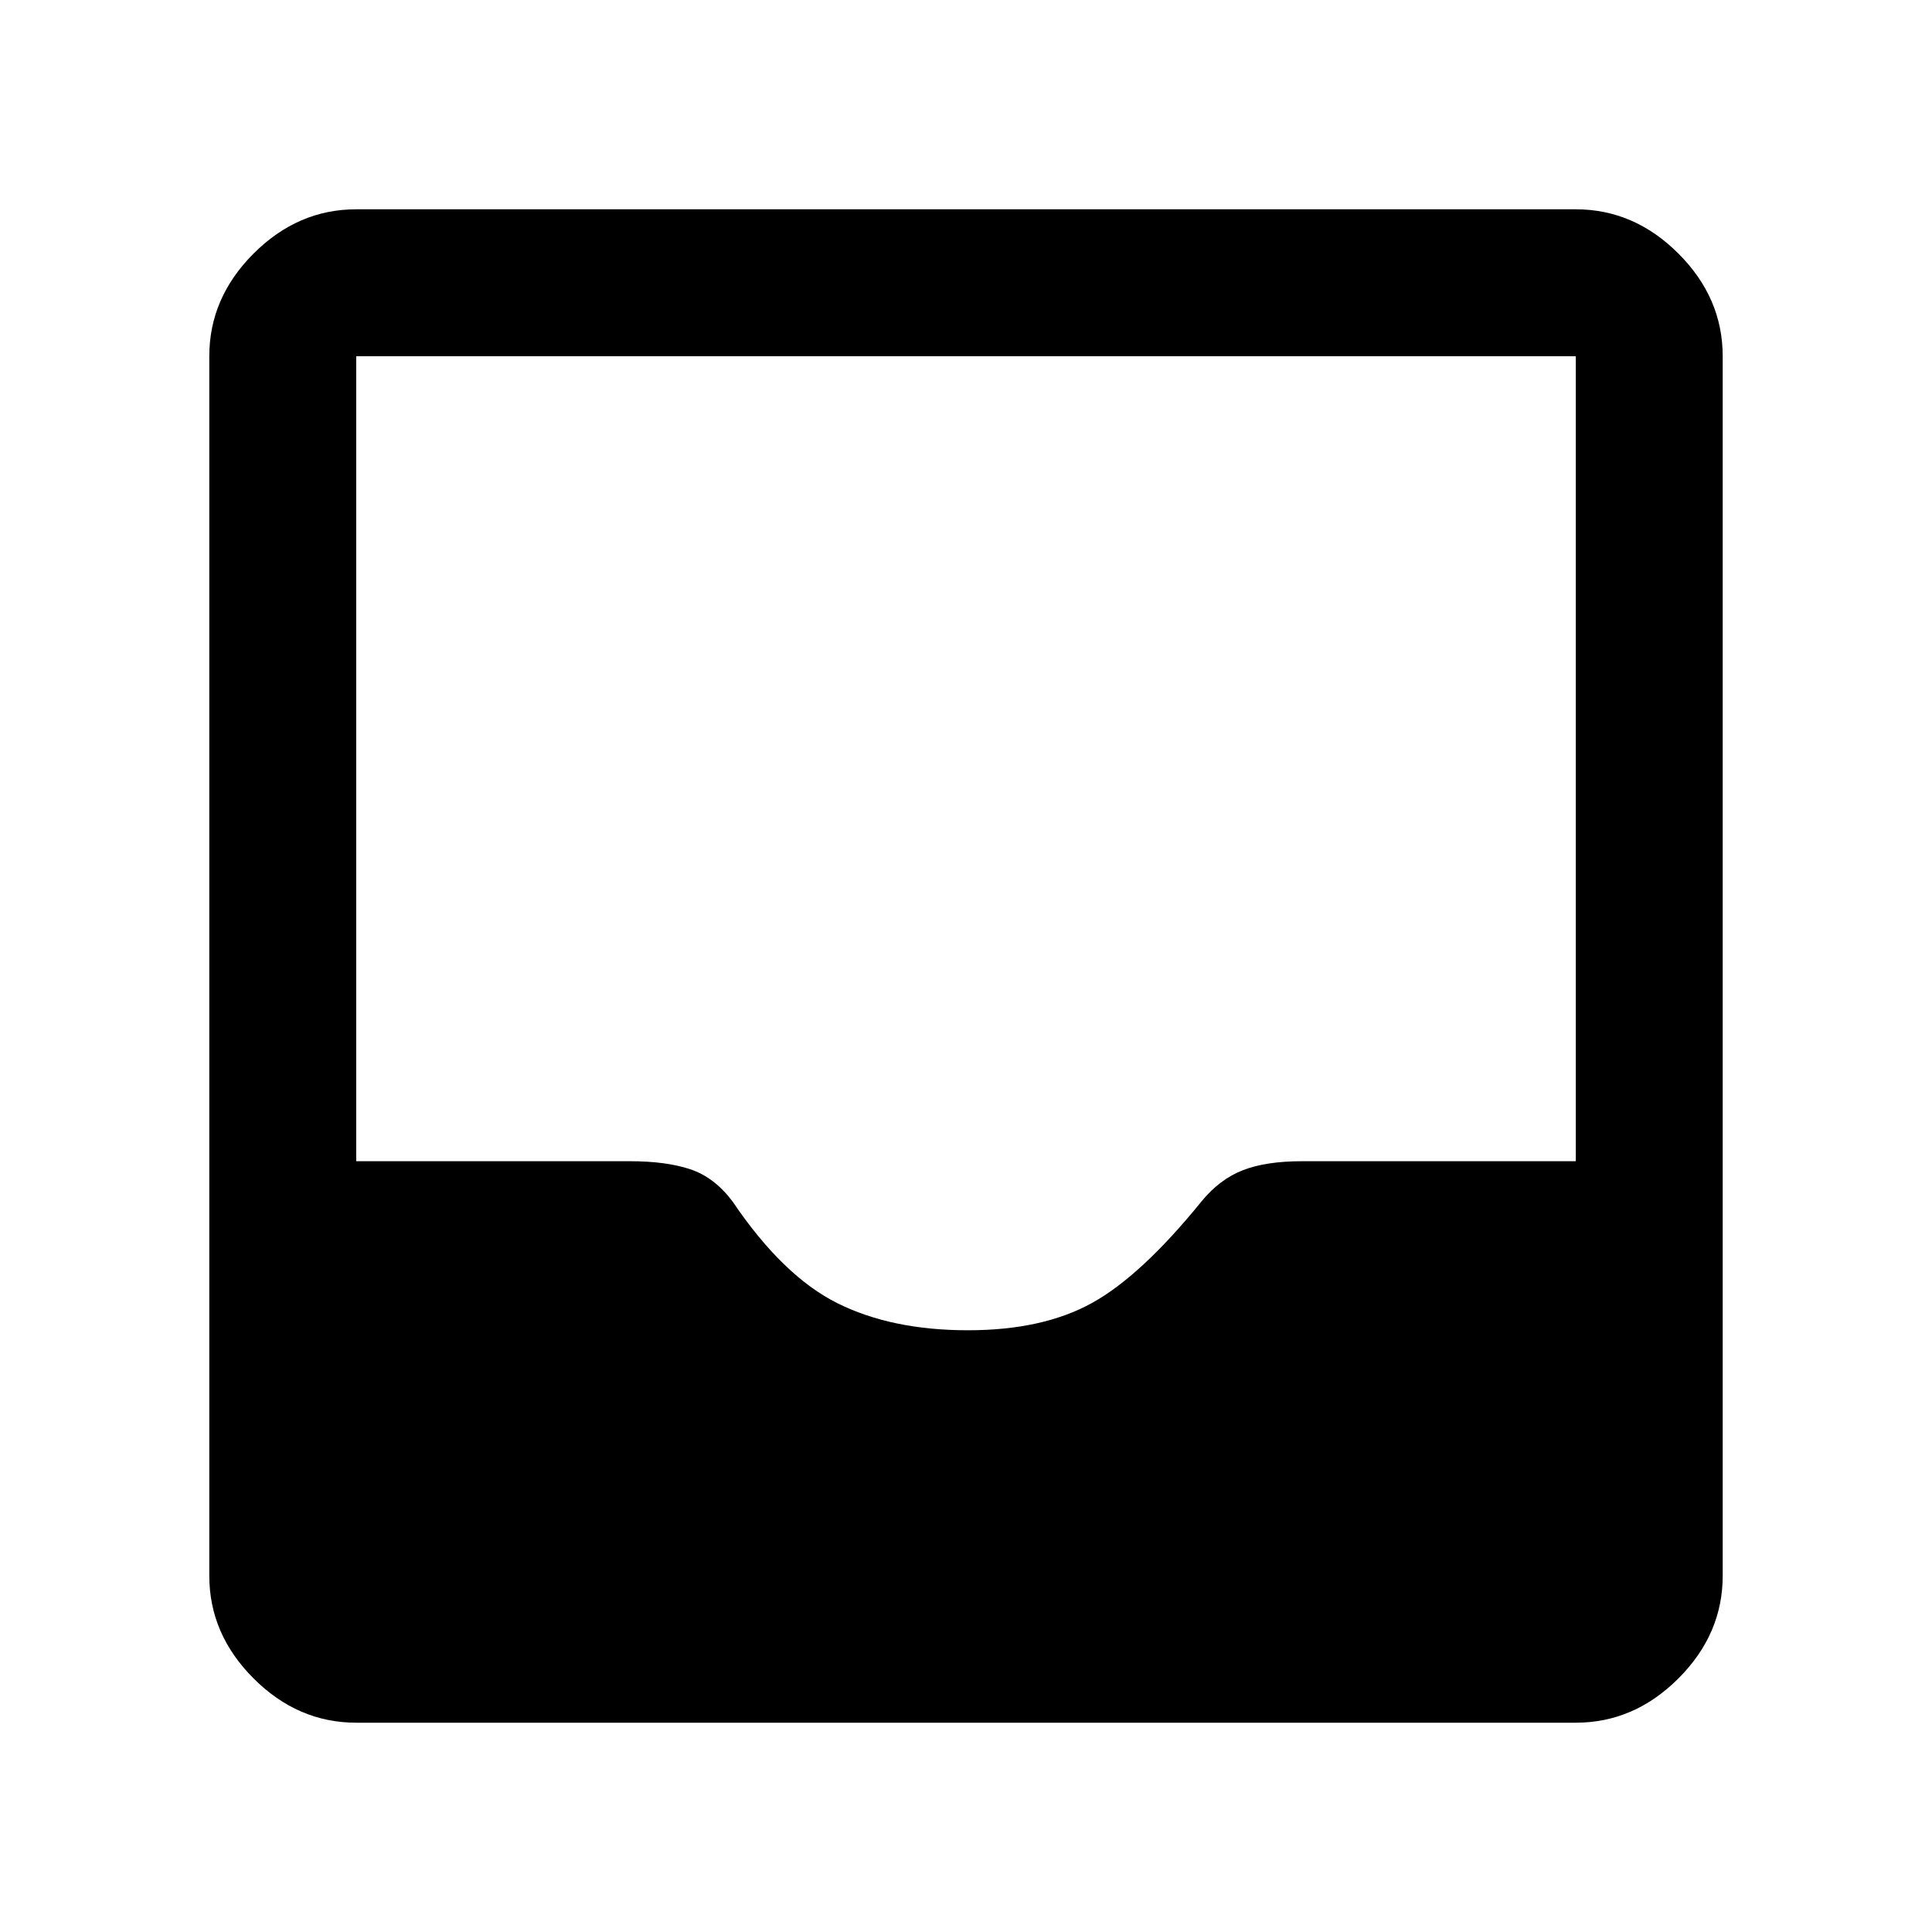 <svg xmlns="http://www.w3.org/2000/svg" height="48" width="48"><path d="M8.85 42.8q-1.45 0-2.55-1.1-1.1-1.1-1.1-2.55V8.85q0-1.45 1.1-2.55 1.1-1.1 2.55-1.1h30.3q1.45 0 2.55 1.1 1.1 1.1 1.1 2.55v30.3q0 1.45-1.1 2.55-1.1 1.1-2.55 1.1Zm15.2-9.75q1.85 0 3.075-.675t2.725-2.525q.45-.55 1.025-.775.575-.225 1.475-.225h6.8v-20H8.85v20h6.8q.9 0 1.5.2t1.05.8q1.25 1.85 2.6 2.525 1.35.675 3.25.675Z"/></svg>
